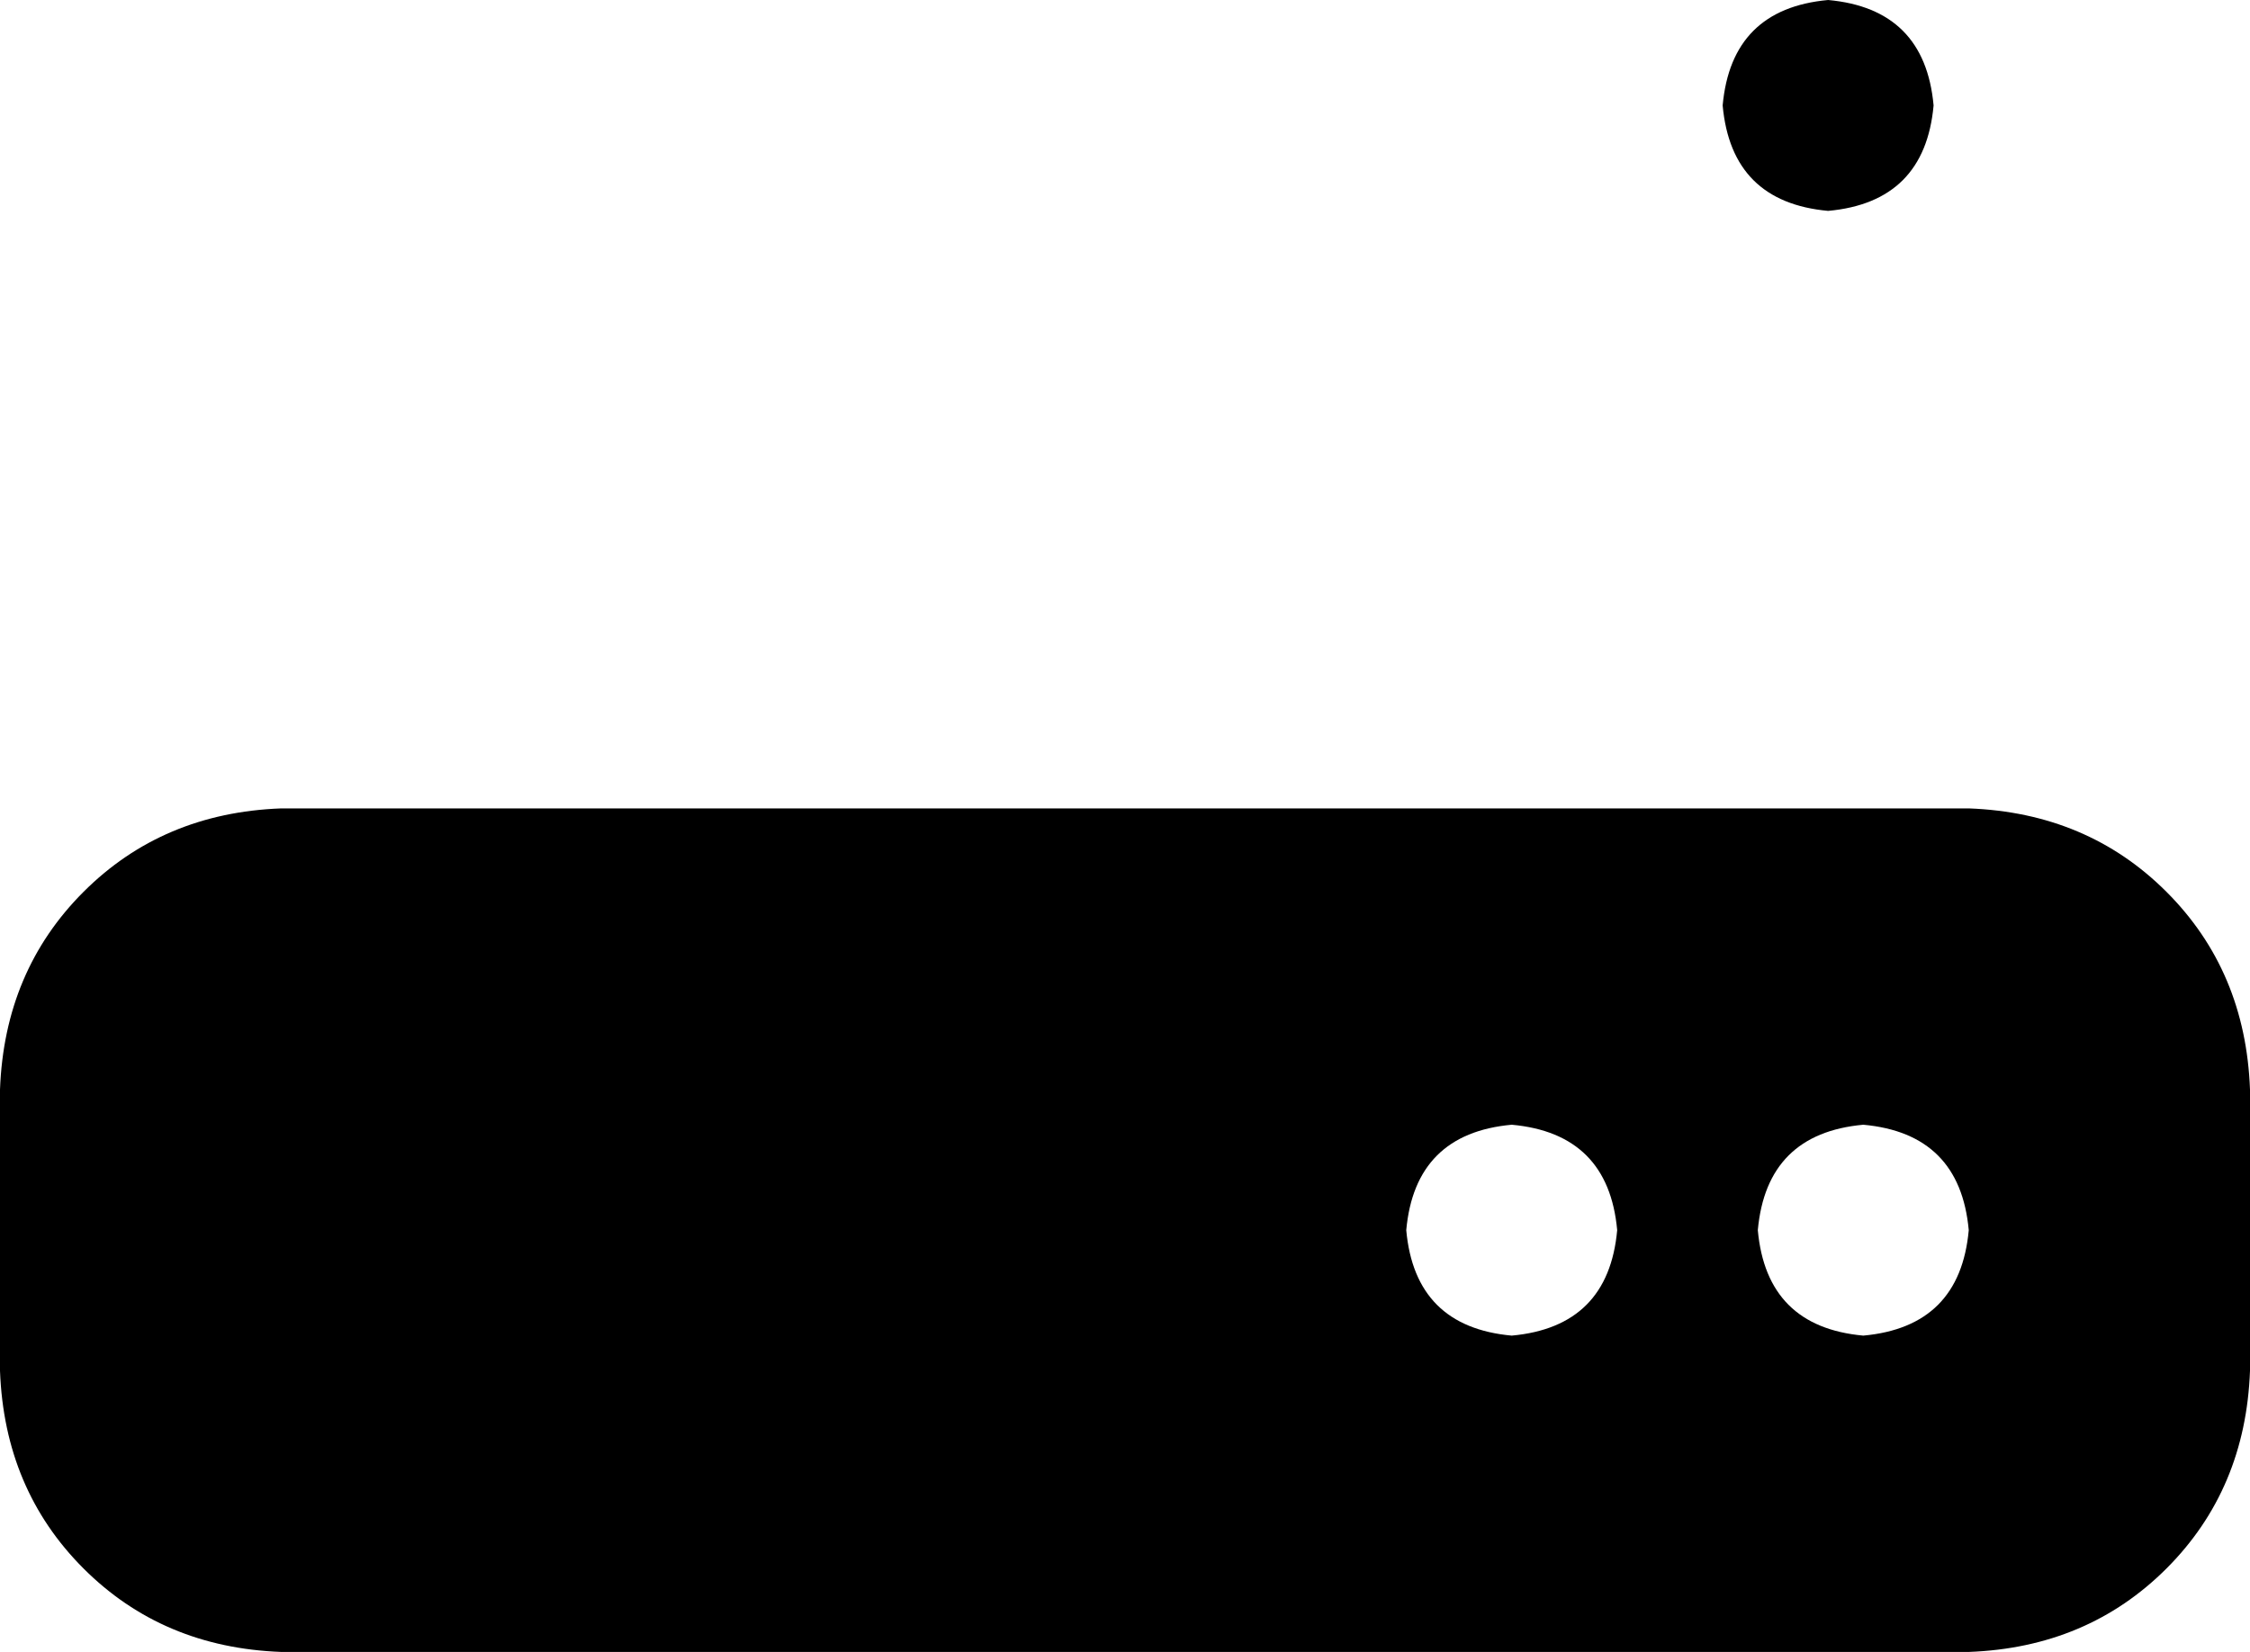<svg xmlns="http://www.w3.org/2000/svg" viewBox="0 0 512 376">
    <path d="M 416 48 Q 438 46 440 24 Q 438 2 416 0 Q 394 2 392 24 Q 394 46 416 48 L 416 48 Z M 64 184 Q 37 185 19 203 L 19 203 Q 1 221 0 248 L 0 312 Q 1 339 19 357 Q 37 375 64 376 L 448 376 Q 475 375 493 357 Q 511 339 512 312 L 512 248 Q 511 221 493 203 Q 475 185 448 184 L 64 184 L 64 184 Z M 344 256 Q 366 258 368 280 Q 366 302 344 304 Q 322 302 320 280 Q 322 258 344 256 L 344 256 Z M 400 280 Q 402 258 424 256 Q 446 258 448 280 Q 446 302 424 304 Q 402 302 400 280 L 400 280 Z"/>
</svg>

